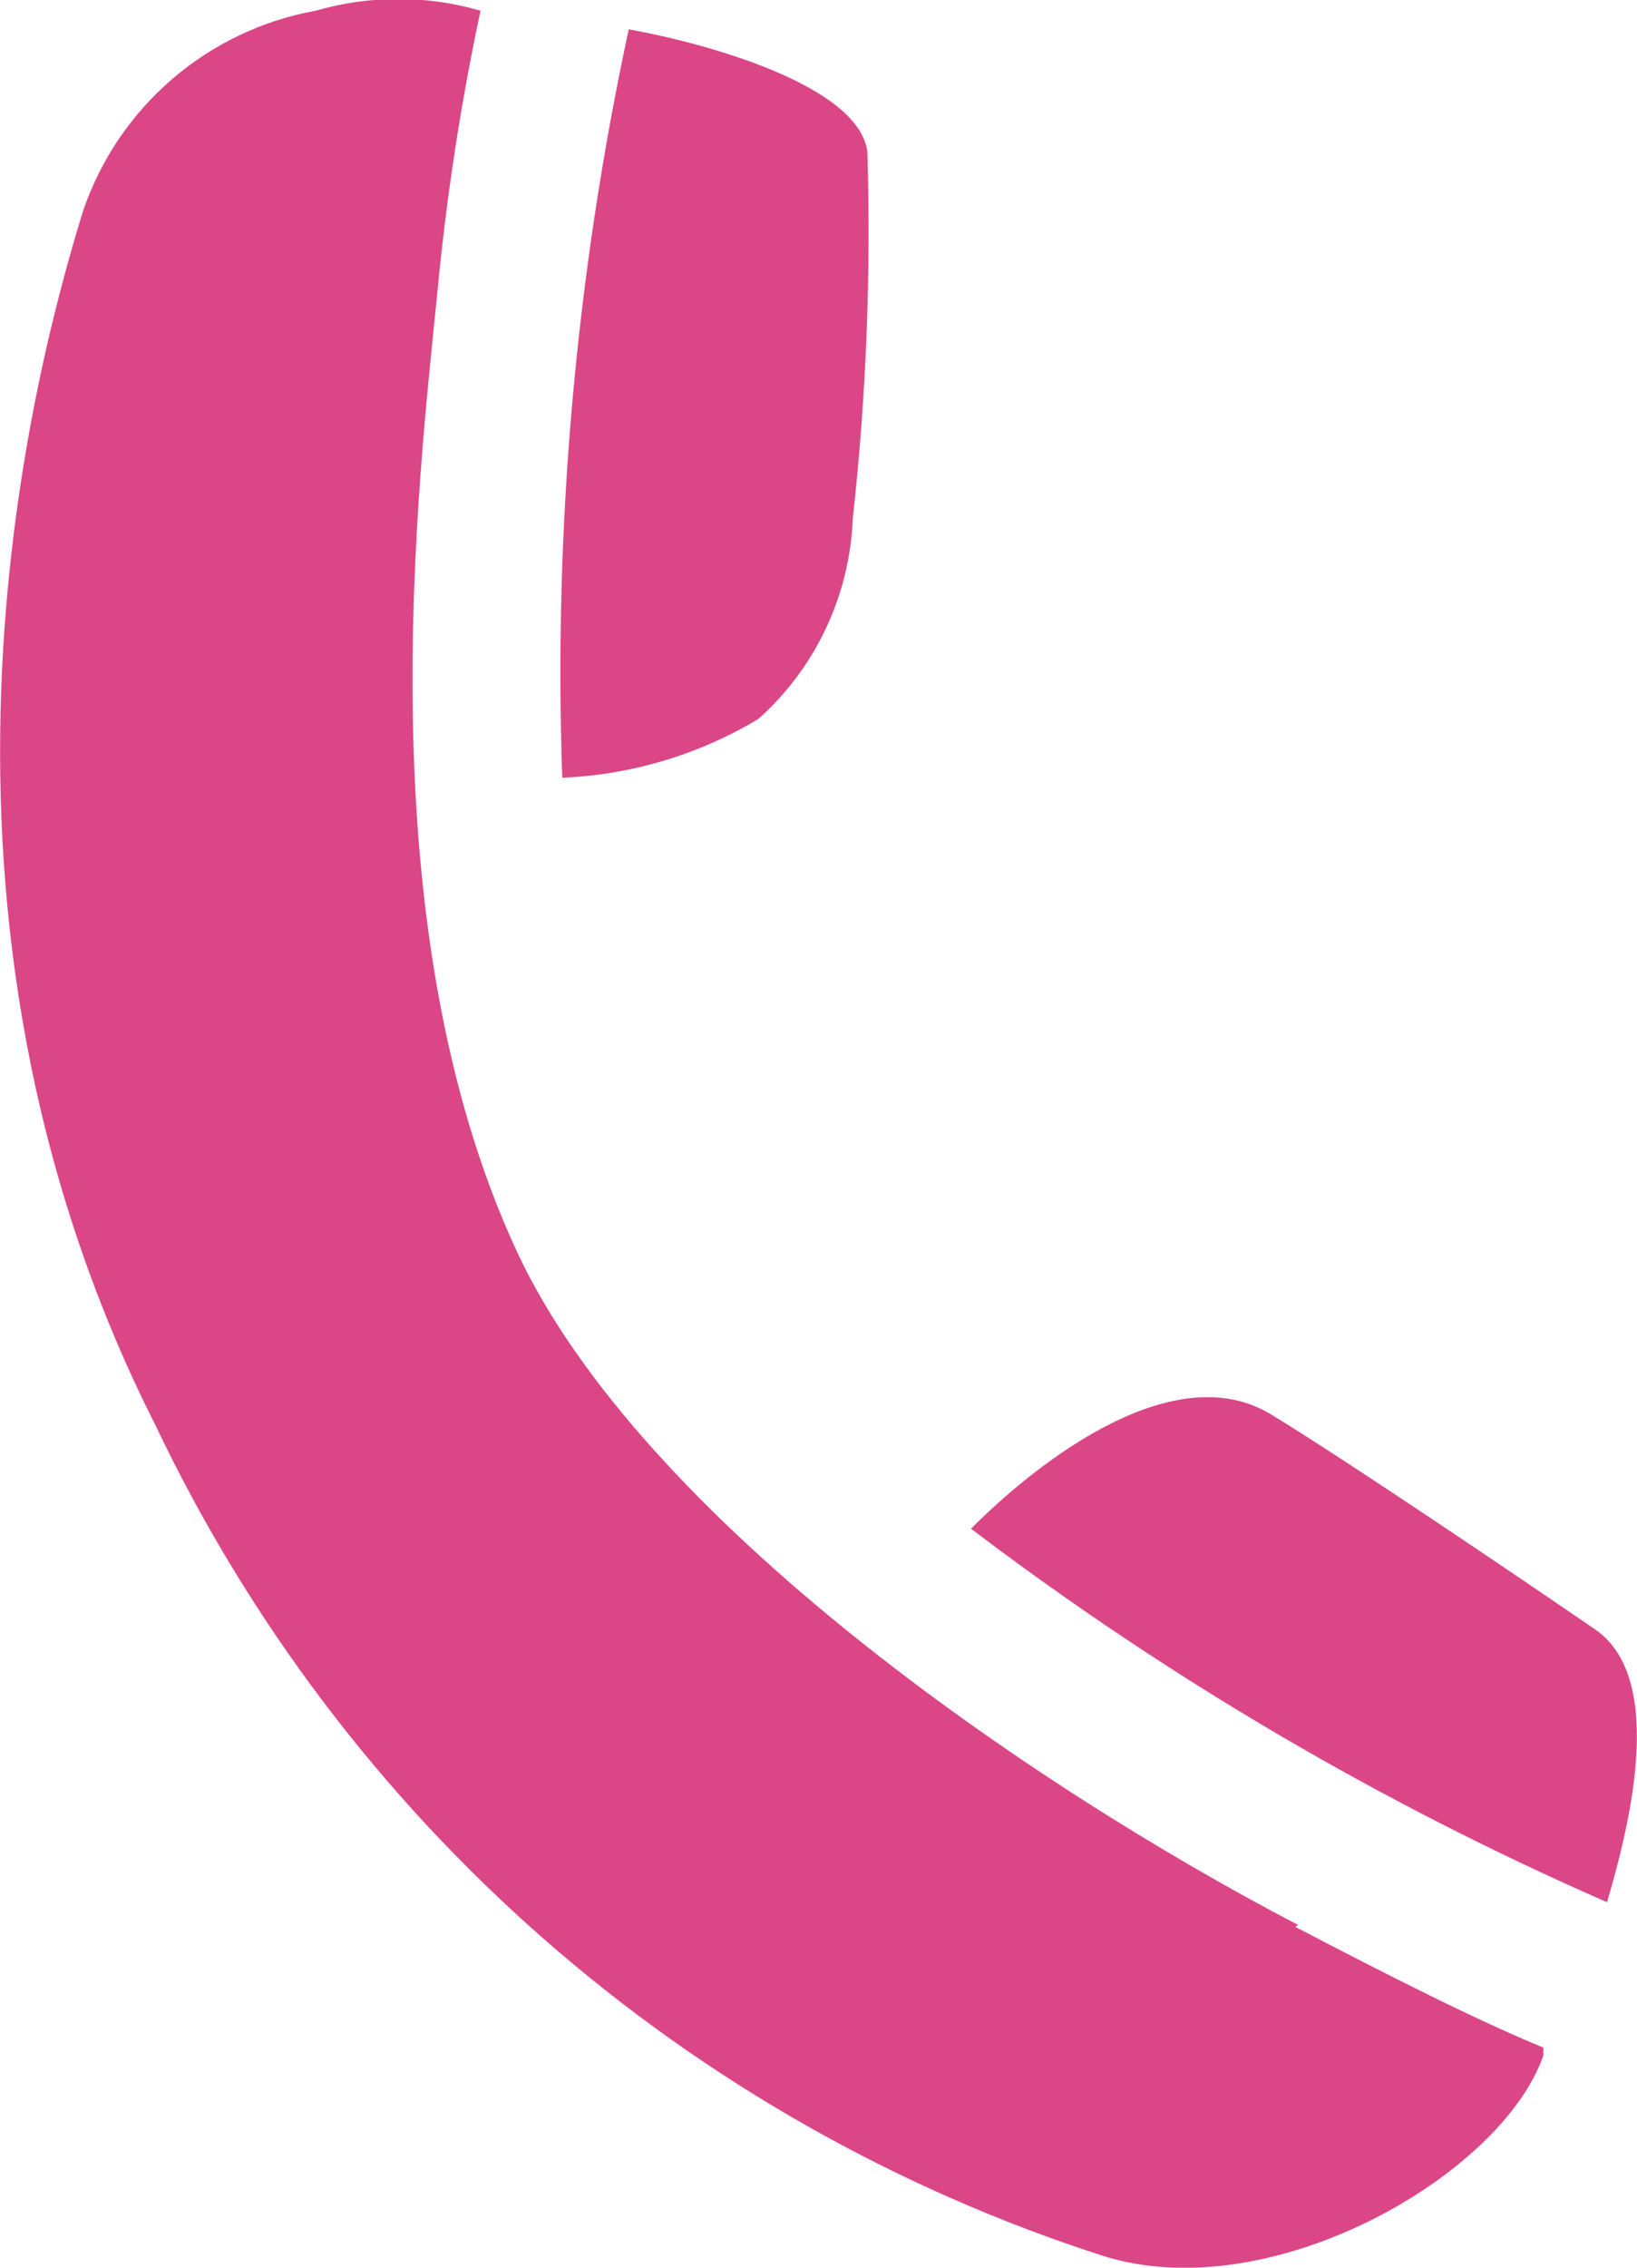 <svg width="13" height="18" viewBox="0 0 13 18" fill="none" xmlns="http://www.w3.org/2000/svg">
<g clip-path="url(#clip0_10_331)">
<path d="M4.471 6.173C5.018 6.149 5.552 5.989 6.022 5.707C6.247 5.506 6.43 5.262 6.558 4.99C6.687 4.717 6.76 4.42 6.772 4.119C6.879 3.15 6.918 2.176 6.888 1.202C6.814 0.672 5.59 0.339 4.993 0.233C4.573 2.183 4.396 4.179 4.465 6.173" fill="#DB4687"/>
<path d="M12.762 15.099C12.916 14.57 13.253 13.336 12.668 12.934C11.981 12.463 10.672 11.579 10.097 11.229C9.337 10.763 8.271 11.573 7.711 12.134C9.273 13.319 10.968 14.314 12.762 15.099Z" fill="#DB4687"/>
<path d="M10.308 15.279C8.165 14.162 5.093 12.05 4.106 9.937C2.898 7.338 3.32 3.854 3.473 2.324C3.544 1.572 3.658 0.824 3.816 0.085C3.388 -0.039 2.935 -0.039 2.507 0.085C2.086 0.161 1.693 0.348 1.368 0.627C1.043 0.906 0.799 1.267 0.66 1.673C0.227 3.076 -0.834 7.227 1.235 11.314C1.975 12.868 3.023 14.255 4.317 15.389C5.61 16.522 7.121 17.378 8.756 17.905C10.086 18.328 11.923 17.27 12.256 16.317V16.253C11.728 16.036 11.026 15.681 10.287 15.295" fill="#DB4687"/>
</g>
<defs>
<clipPath id="clip0_10_331">
<rect width="13" height="18" fill="white"/>
</clipPath>
</defs>
</svg>
